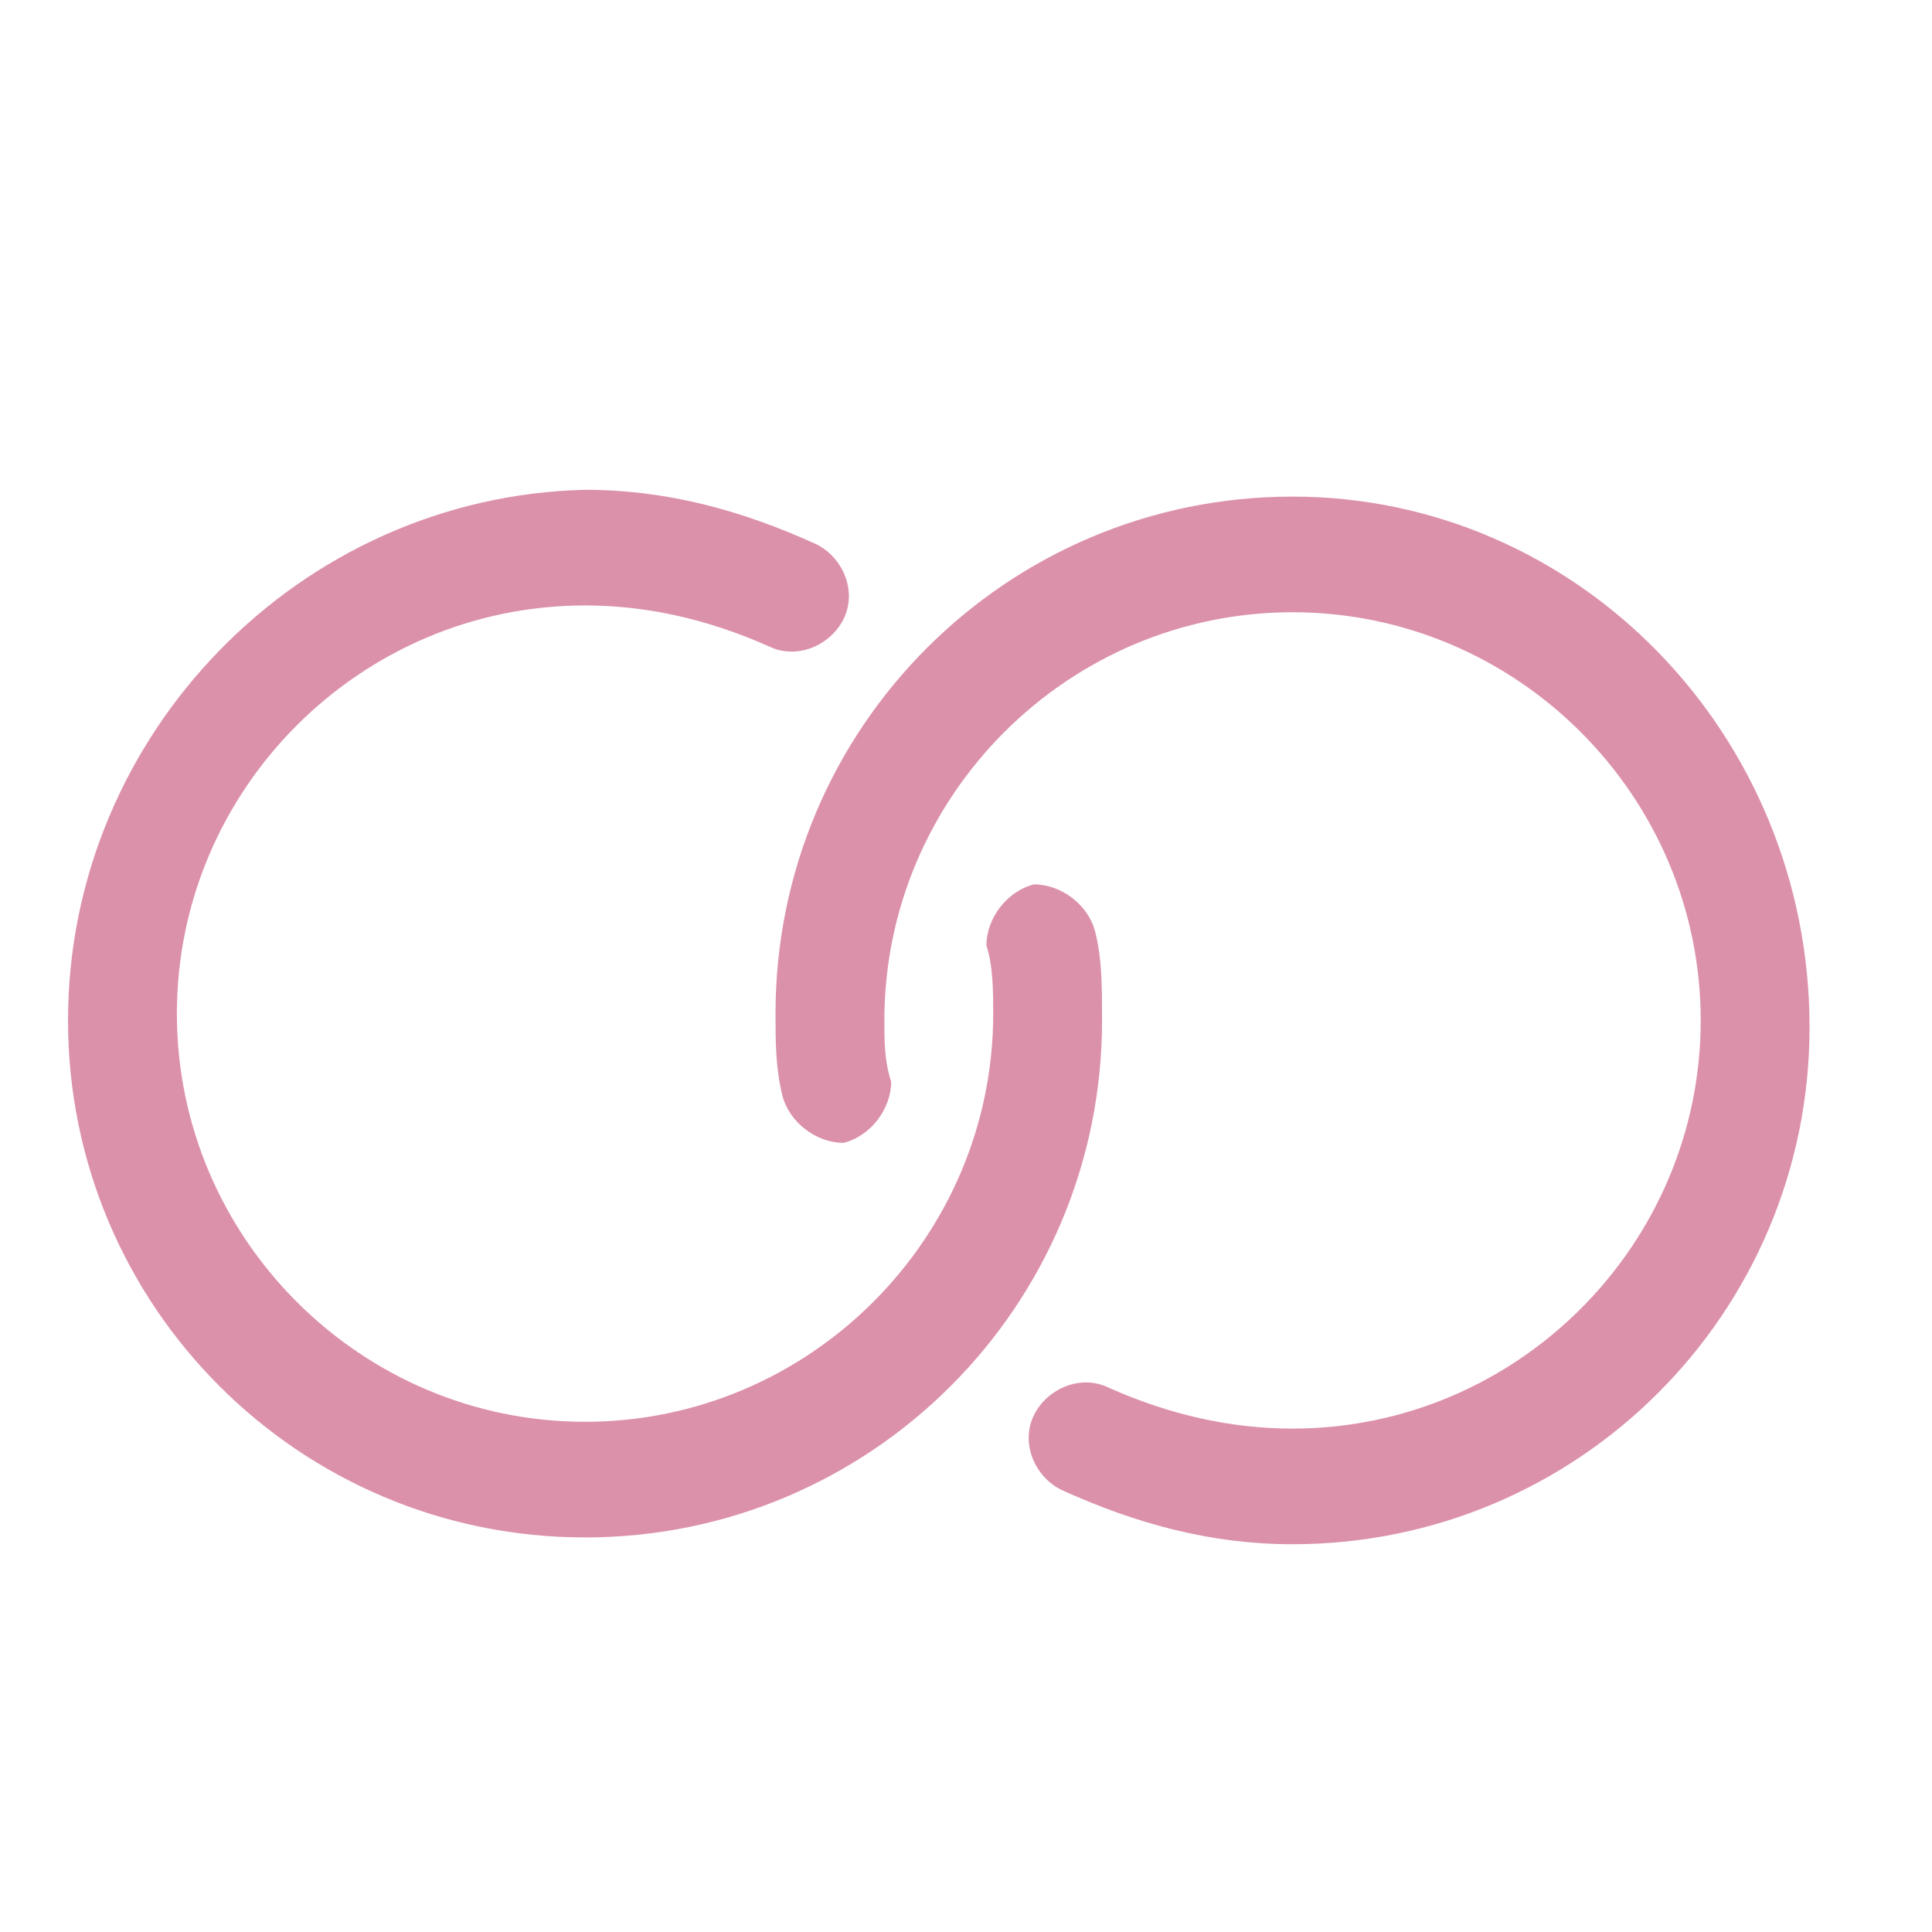 <?xml version="1.0" encoding="utf-8"?>
<!-- Generator: Adobe Illustrator 18.0.0, SVG Export Plug-In . SVG Version: 6.00 Build 0)  -->
<!DOCTYPE svg PUBLIC "-//W3C//DTD SVG 1.1//EN" "http://www.w3.org/Graphics/SVG/1.1/DTD/svg11.dtd">
<svg version="1.1" fill="#dc91ab" id="Layer_1" xmlns="http://www.w3.org/2000/svg" xmlns:xlink="http://www.w3.org/1999/xlink" x="0px" y="0px"
	 viewBox="0 0 28.4 28.4" enable-background="new 0 0 28.4 28.4" xml:space="preserve">
<g>
	<path d="M16.1,13.7C16,13.3,15.6,13,15.2,13c-0.4,0.1-0.7,0.5-0.7,0.9c0.1,0.3,0.1,0.7,0.1,1c0,3.3-2.7,6-6,6c-3.3,0-6-2.7-6-6
		c0-3.3,2.7-6,6-6c0.9,0,1.8,0.2,2.7,0.6c0.4,0.2,0.9,0,1.1-0.4c0.2-0.4,0-0.9-0.4-1.1c-1.1-0.5-2.2-0.8-3.4-0.8
		C4.4,7.3,1,10.8,1,15c0,4.2,3.4,7.6,7.6,7.6c4.2,0,7.6-3.4,7.6-7.6C16.2,14.5,16.2,14.1,16.1,13.7L16.1,13.7z M19,7.3
		c-4.2,0-7.6,3.4-7.6,7.6c0,0.4,0,0.8,0.1,1.2c0.1,0.4,0.5,0.7,0.9,0.7c0.4-0.1,0.7-0.5,0.7-0.9C13,15.6,13,15.3,13,15
		c0-3.3,2.7-6,6-6s6,2.7,6,6c0,3.3-2.7,6-6,6c-0.9,0-1.8-0.2-2.7-0.6c-0.4-0.2-0.9,0-1.1,0.4c-0.2,0.4,0,0.9,0.4,1.1
		c1.1,0.5,2.2,0.8,3.4,0.8c4.2,0,7.6-3.4,7.6-7.6C26.6,10.8,23.2,7.3,19,7.3L19,7.3z M19,7.3"/>
</g>
</svg>
